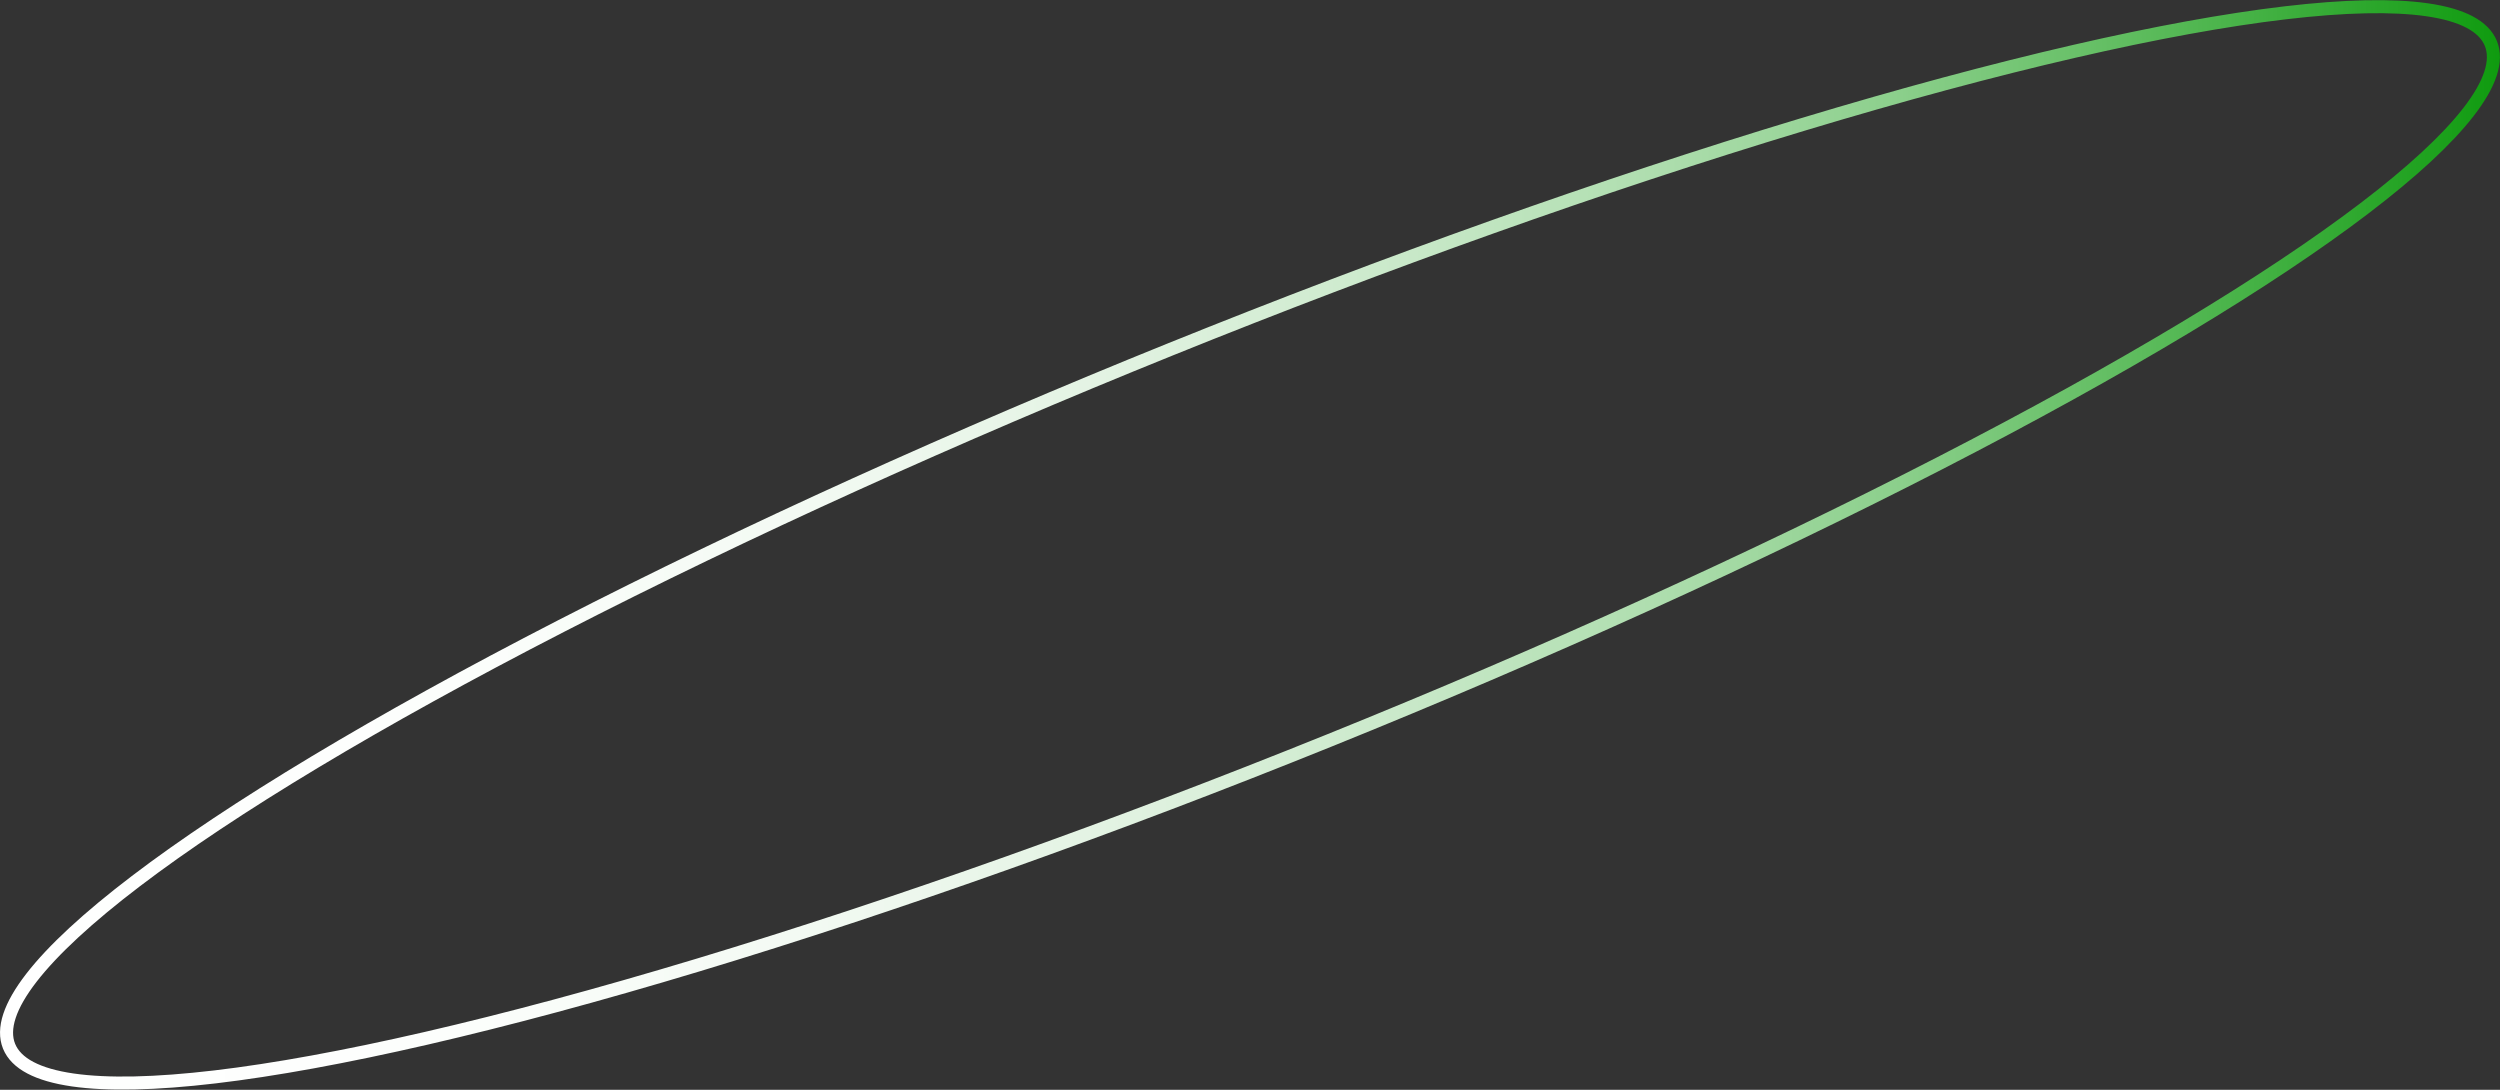 <svg id="Layer_1" data-name="Layer 1" xmlns="http://www.w3.org/2000/svg" xmlns:xlink="http://www.w3.org/1999/xlink" viewBox="0 0 575.03 250.66"><rect x="0" y="0" width="575.03" height="250.66" fill="#333333" stroke="none"/><defs><style>.cls-1{fill:none;stroke-miterlimit:10;stroke-width:3px;stroke:url(#linear-gradient);}</style><linearGradient id="linear-gradient" x1="409.33" y1="457.47" x2="984.36" y2="457.47" gradientTransform="translate(222.12 -227.73) rotate(22)" gradientUnits="userSpaceOnUse"><stop offset="0" stop-color="#000fff"/><stop offset="0" stop-color="#0312ff"/><stop offset="0" stop-color="#0c1aff"/><stop offset="0" stop-color="#1c29ff"/><stop offset="0" stop-color="#323eff"/><stop offset="0" stop-color="#4e58ff"/><stop offset="0" stop-color="#7179ff"/><stop offset="0" stop-color="#9ba0ff"/><stop offset="0" stop-color="#c9cdff"/><stop offset="0" stop-color="#fff"/><stop offset="0.18" stop-color="#fcfefc"/><stop offset="0.32" stop-color="#f3faf3"/><stop offset="0.44" stop-color="#e3f3e3"/><stop offset="0.55" stop-color="#cceacc"/><stop offset="0.66" stop-color="#afdeaf"/><stop offset="0.76" stop-color="#8bcf8b"/><stop offset="0.85" stop-color="#60bd60"/><stop offset="0.94" stop-color="#30a930"/><stop offset="1" stop-color="#0f9b0f"/></linearGradient></defs><title>gradien2</title><ellipse class="cls-1" cx="696.84" cy="457.47" rx="307.84" ry="48.55" transform="translate(-529.96 -37.79) rotate(-22)"/></svg>